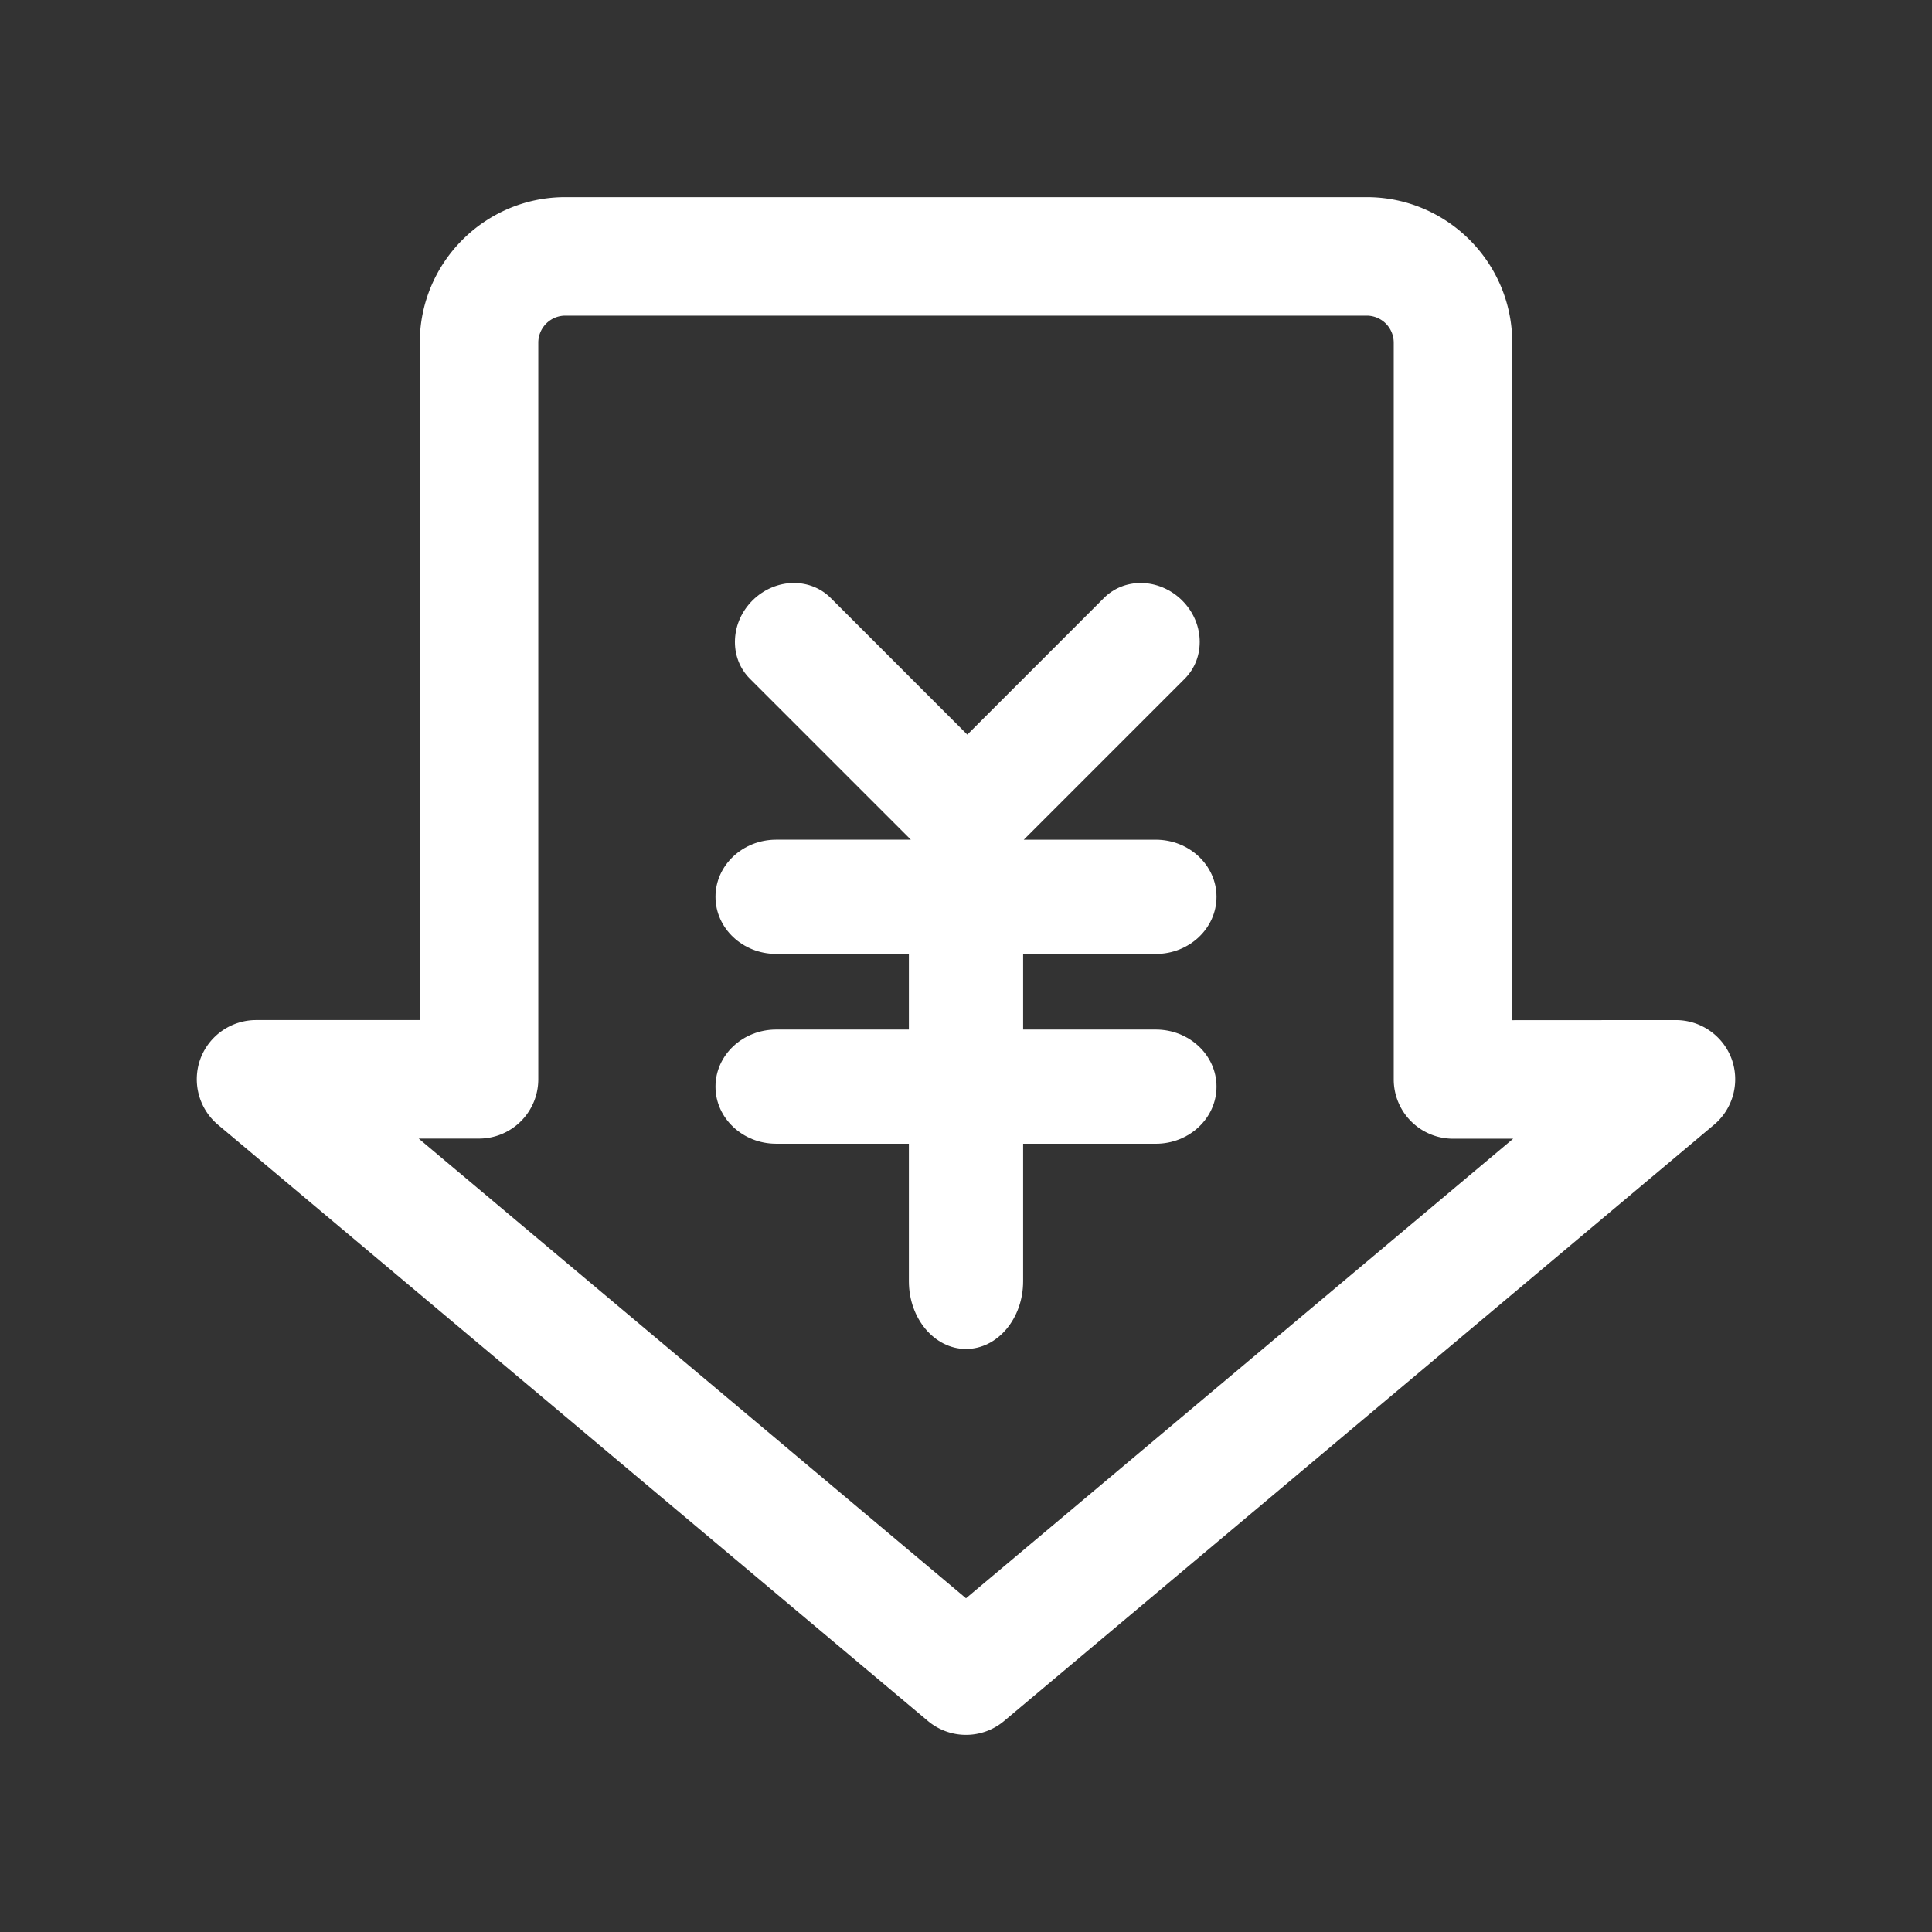 <?xml version="1.0" standalone="no"?><!DOCTYPE svg PUBLIC "-//W3C//DTD SVG 1.1//EN" "http://www.w3.org/Graphics/SVG/1.1/DTD/svg11.dtd"><svg t="1547531409514" class="icon" style="" viewBox="0 0 1024 1024" version="1.1" xmlns="http://www.w3.org/2000/svg" p-id="19492" xmlns:xlink="http://www.w3.org/1999/xlink" width="200" height="200"><rect x="0" y="0" width="1024" height="1024" fill="#333333" stroke="none"/><defs><style type="text/css"></style></defs><path d="M512.005 919.511a31.396 31.396 0 0 1-20.198-7.363l-376.31-316.042a31.524 31.524 0 0 1-9.313-34.801 31.498 31.498 0 0 1 29.507-20.649h86.804V181.612c0-42.527 34.596-77.123 77.117-77.123h424.781c42.527 0 77.123 34.596 77.123 77.123v359.101l86.738-0.051a31.539 31.539 0 0 1 29.558 20.639 31.524 31.524 0 0 1-9.298 34.801l-376.32 316.052a31.38 31.38 0 0 1-20.188 7.357z m0-72.402l290.028-243.589-31.918 0.02a31.447 31.447 0 0 1-31.411-31.411V181.612a14.331 14.331 0 0 0-14.31-14.316H299.612a14.336 14.336 0 0 0-14.31 14.316v390.461a31.432 31.432 0 0 1-31.401 31.401h-31.99l290.094 243.635z" fill="#ffffff" p-id="19493"></path><path d="M612.618 505.61c17.731 0 32.159-13.578 32.159-30.275 0-16.691-14.428-30.269-32.159-30.269h-69.99l85.289-85.299c5.489-5.489 8.31-12.938 7.921-20.982-0.369-7.644-3.661-14.92-9.252-20.5-5.888-5.903-13.901-9.288-21.96-9.288-7.47 0-14.403 2.821-19.523 7.951l-72.402 72.422-72.407-72.428c-5.12-5.125-12.052-7.951-19.523-7.951-8.059 0-16.067 3.384-21.965 9.288-5.586 5.581-8.873 12.867-9.247 20.511-0.394 8.023 2.412 15.468 7.905 20.966l85.309 85.299H411.382c-17.731 0-32.159 13.578-32.159 30.269s14.428 30.275 32.159 30.275h70.344v40.074H411.382c-17.731 0-32.159 13.568-32.159 30.269 0 16.691 14.428 30.259 32.159 30.259h70.344v72.909c0 19.789 13.583 35.881 30.275 35.881 16.691 0 30.28-16.092 30.28-35.881v-72.899h70.339c17.731 0 32.159-13.578 32.159-30.269 0-16.701-14.428-30.269-32.159-30.269h-70.339v-40.069h70.339z" fill="#ffffff" p-id="19494"></path></svg>
